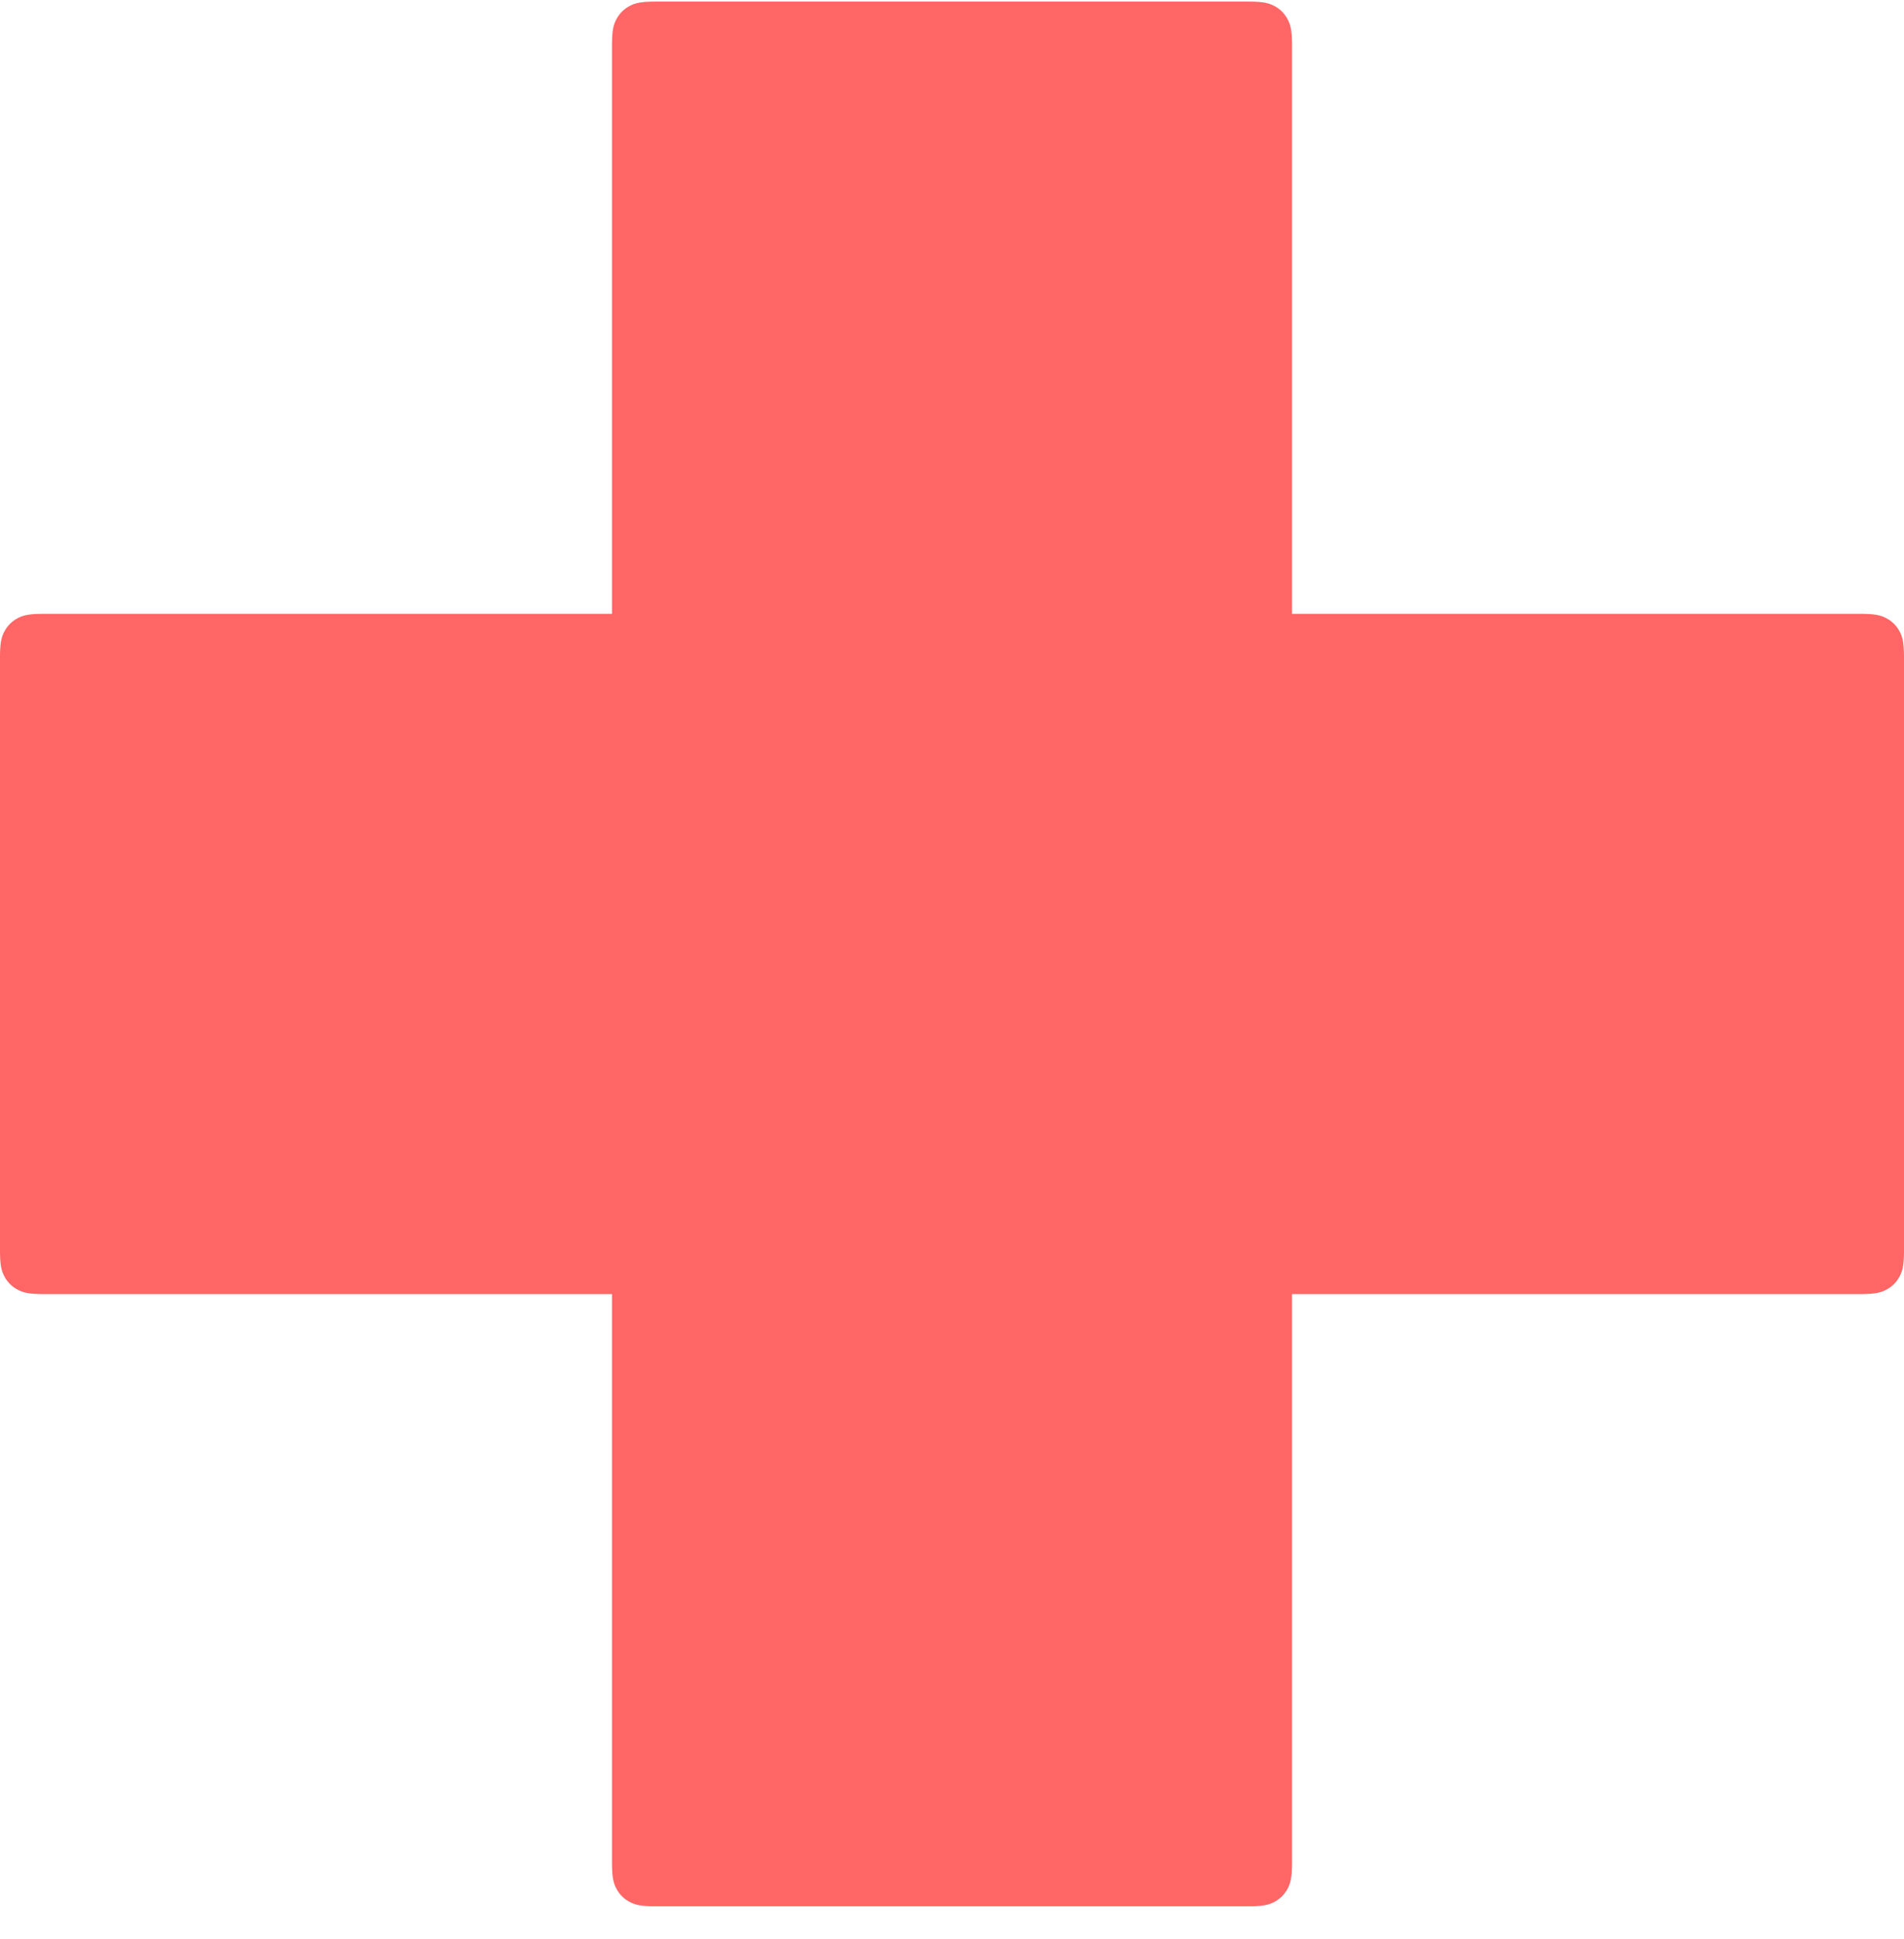 <svg width="56" height="57" viewBox="0 0 56 57" xmlns="http://www.w3.org/2000/svg"><title>Group 6</title><g fill="#FF6665" fill-rule="nonzero"><path d="M19.282.047h17.436c.446 0 .607.046.77.133.163.087.291.215.378.378.088.163.134.325.134.77v53.437c0 .445-.046.607-.134.77a.909.909 0 0 1-.378.378c-.163.087-.324.134-.77.134H19.282c-.446 0-.607-.047-.77-.134a.909.909 0 0 1-.378-.378c-.088-.163-.134-.325-.134-.77V1.329c0-.446.046-.608.134-.77a.909.909 0 0 1 .378-.379c.163-.087.324-.133.77-.133z"/><path d="M56 19.329v17.436c0 .445-.046.607-.134.77a.909.909 0 0 1-.378.378c-.163.087-.324.134-.77.134H1.282c-.446 0-.607-.047-.77-.134a.909.909 0 0 1-.378-.378C.046 37.372 0 37.21 0 36.765V19.329c0-.446.046-.608.134-.77a.909.909 0 0 1 .378-.379c.163-.087.324-.133.77-.133h53.436c.446 0 .607.046.77.133.163.087.291.215.378.378.088.163.134.325.134.77z"/></g></svg>